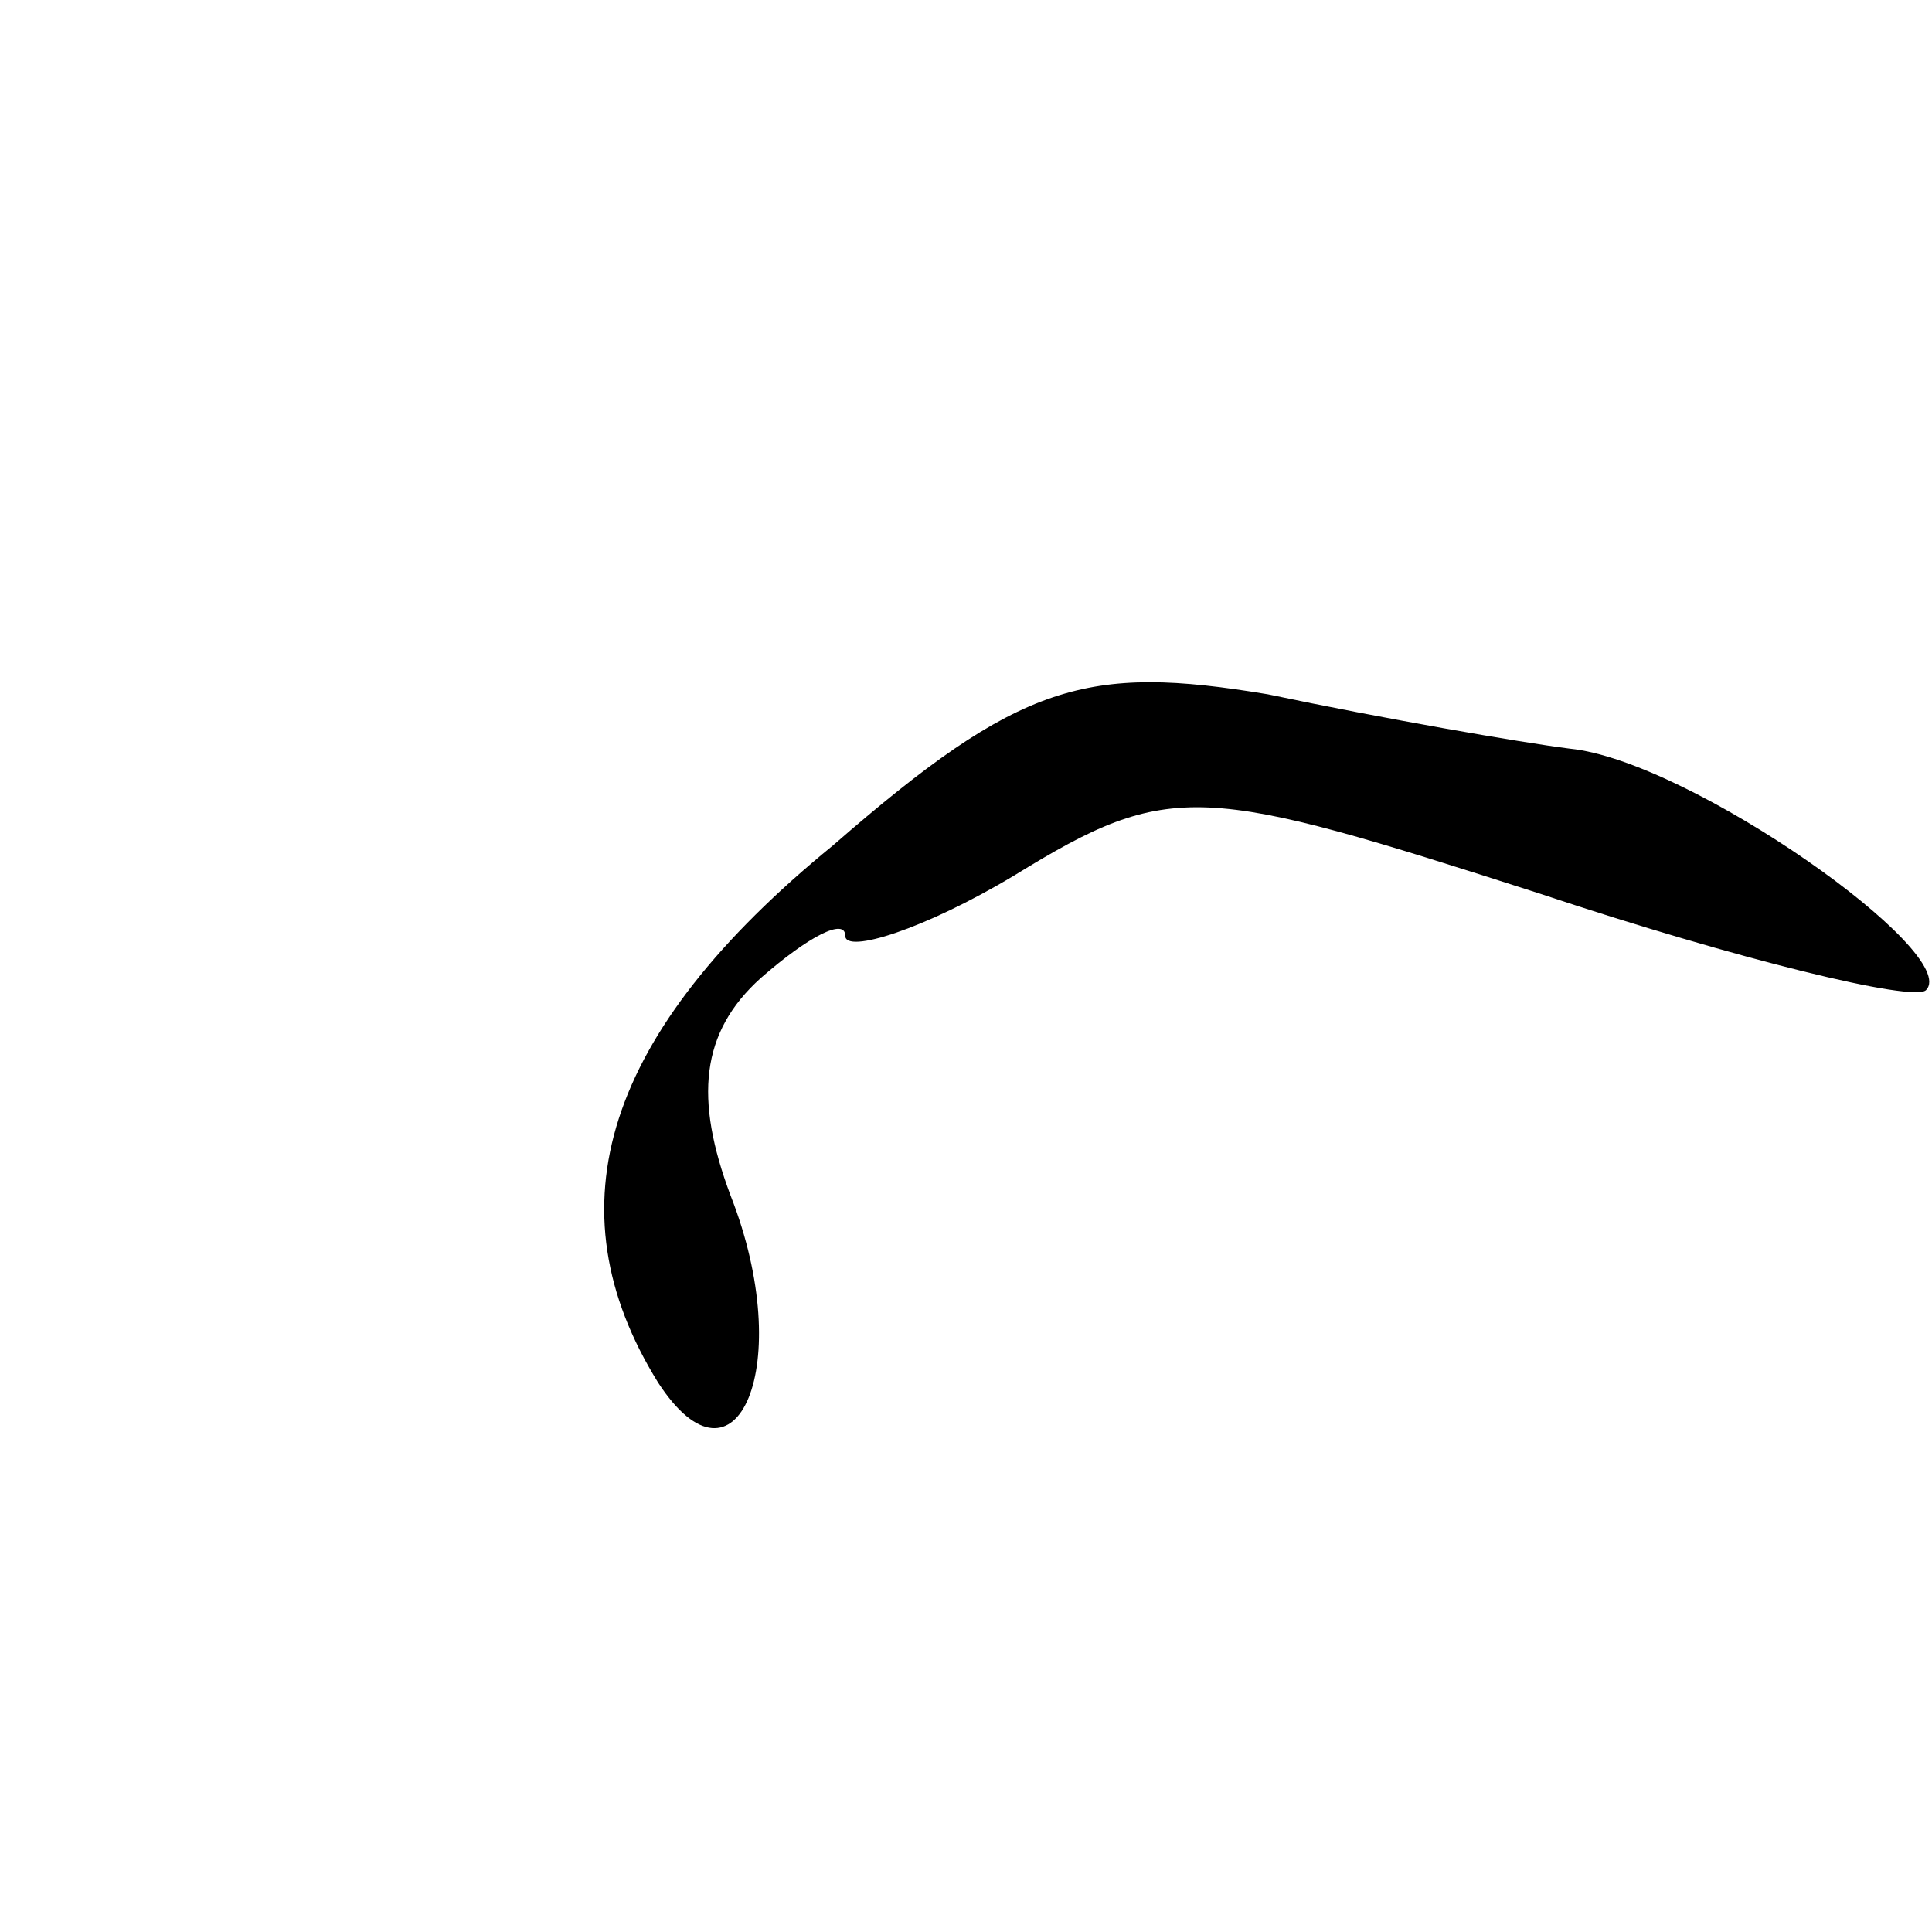 <?xml version="1.0" standalone="no"?>
<!DOCTYPE svg PUBLIC "-//W3C//DTD SVG 20010904//EN"
 "http://www.w3.org/TR/2001/REC-SVG-20010904/DTD/svg10.dtd">
<svg version="1.0" xmlns="http://www.w3.org/2000/svg"
 width="32pt" height="32pt" viewBox="0 0 32 32"
 preserveAspectRatio="xMidYMid meet">
<g transform="translate(0,32) scale(0.1,-0.1)"
fill="#000000" stroke="none">
<path fill="#000000" stroke="none" d="M138 180 c-38 -31 -47 -60 -29 -89 13
-20 23 3 12 31 -6 16 -5 27 5 36 8 7 14 10 14 7 0 -3 13 1 28 10 26 16 31 15
87 -3 33 -11 62 -18 64 -16 6 6 -39 38 -59 40 -8 1 -31 5 -50 9 -30 5 -41 2
-72 -25z"/>
</g>
</svg>
